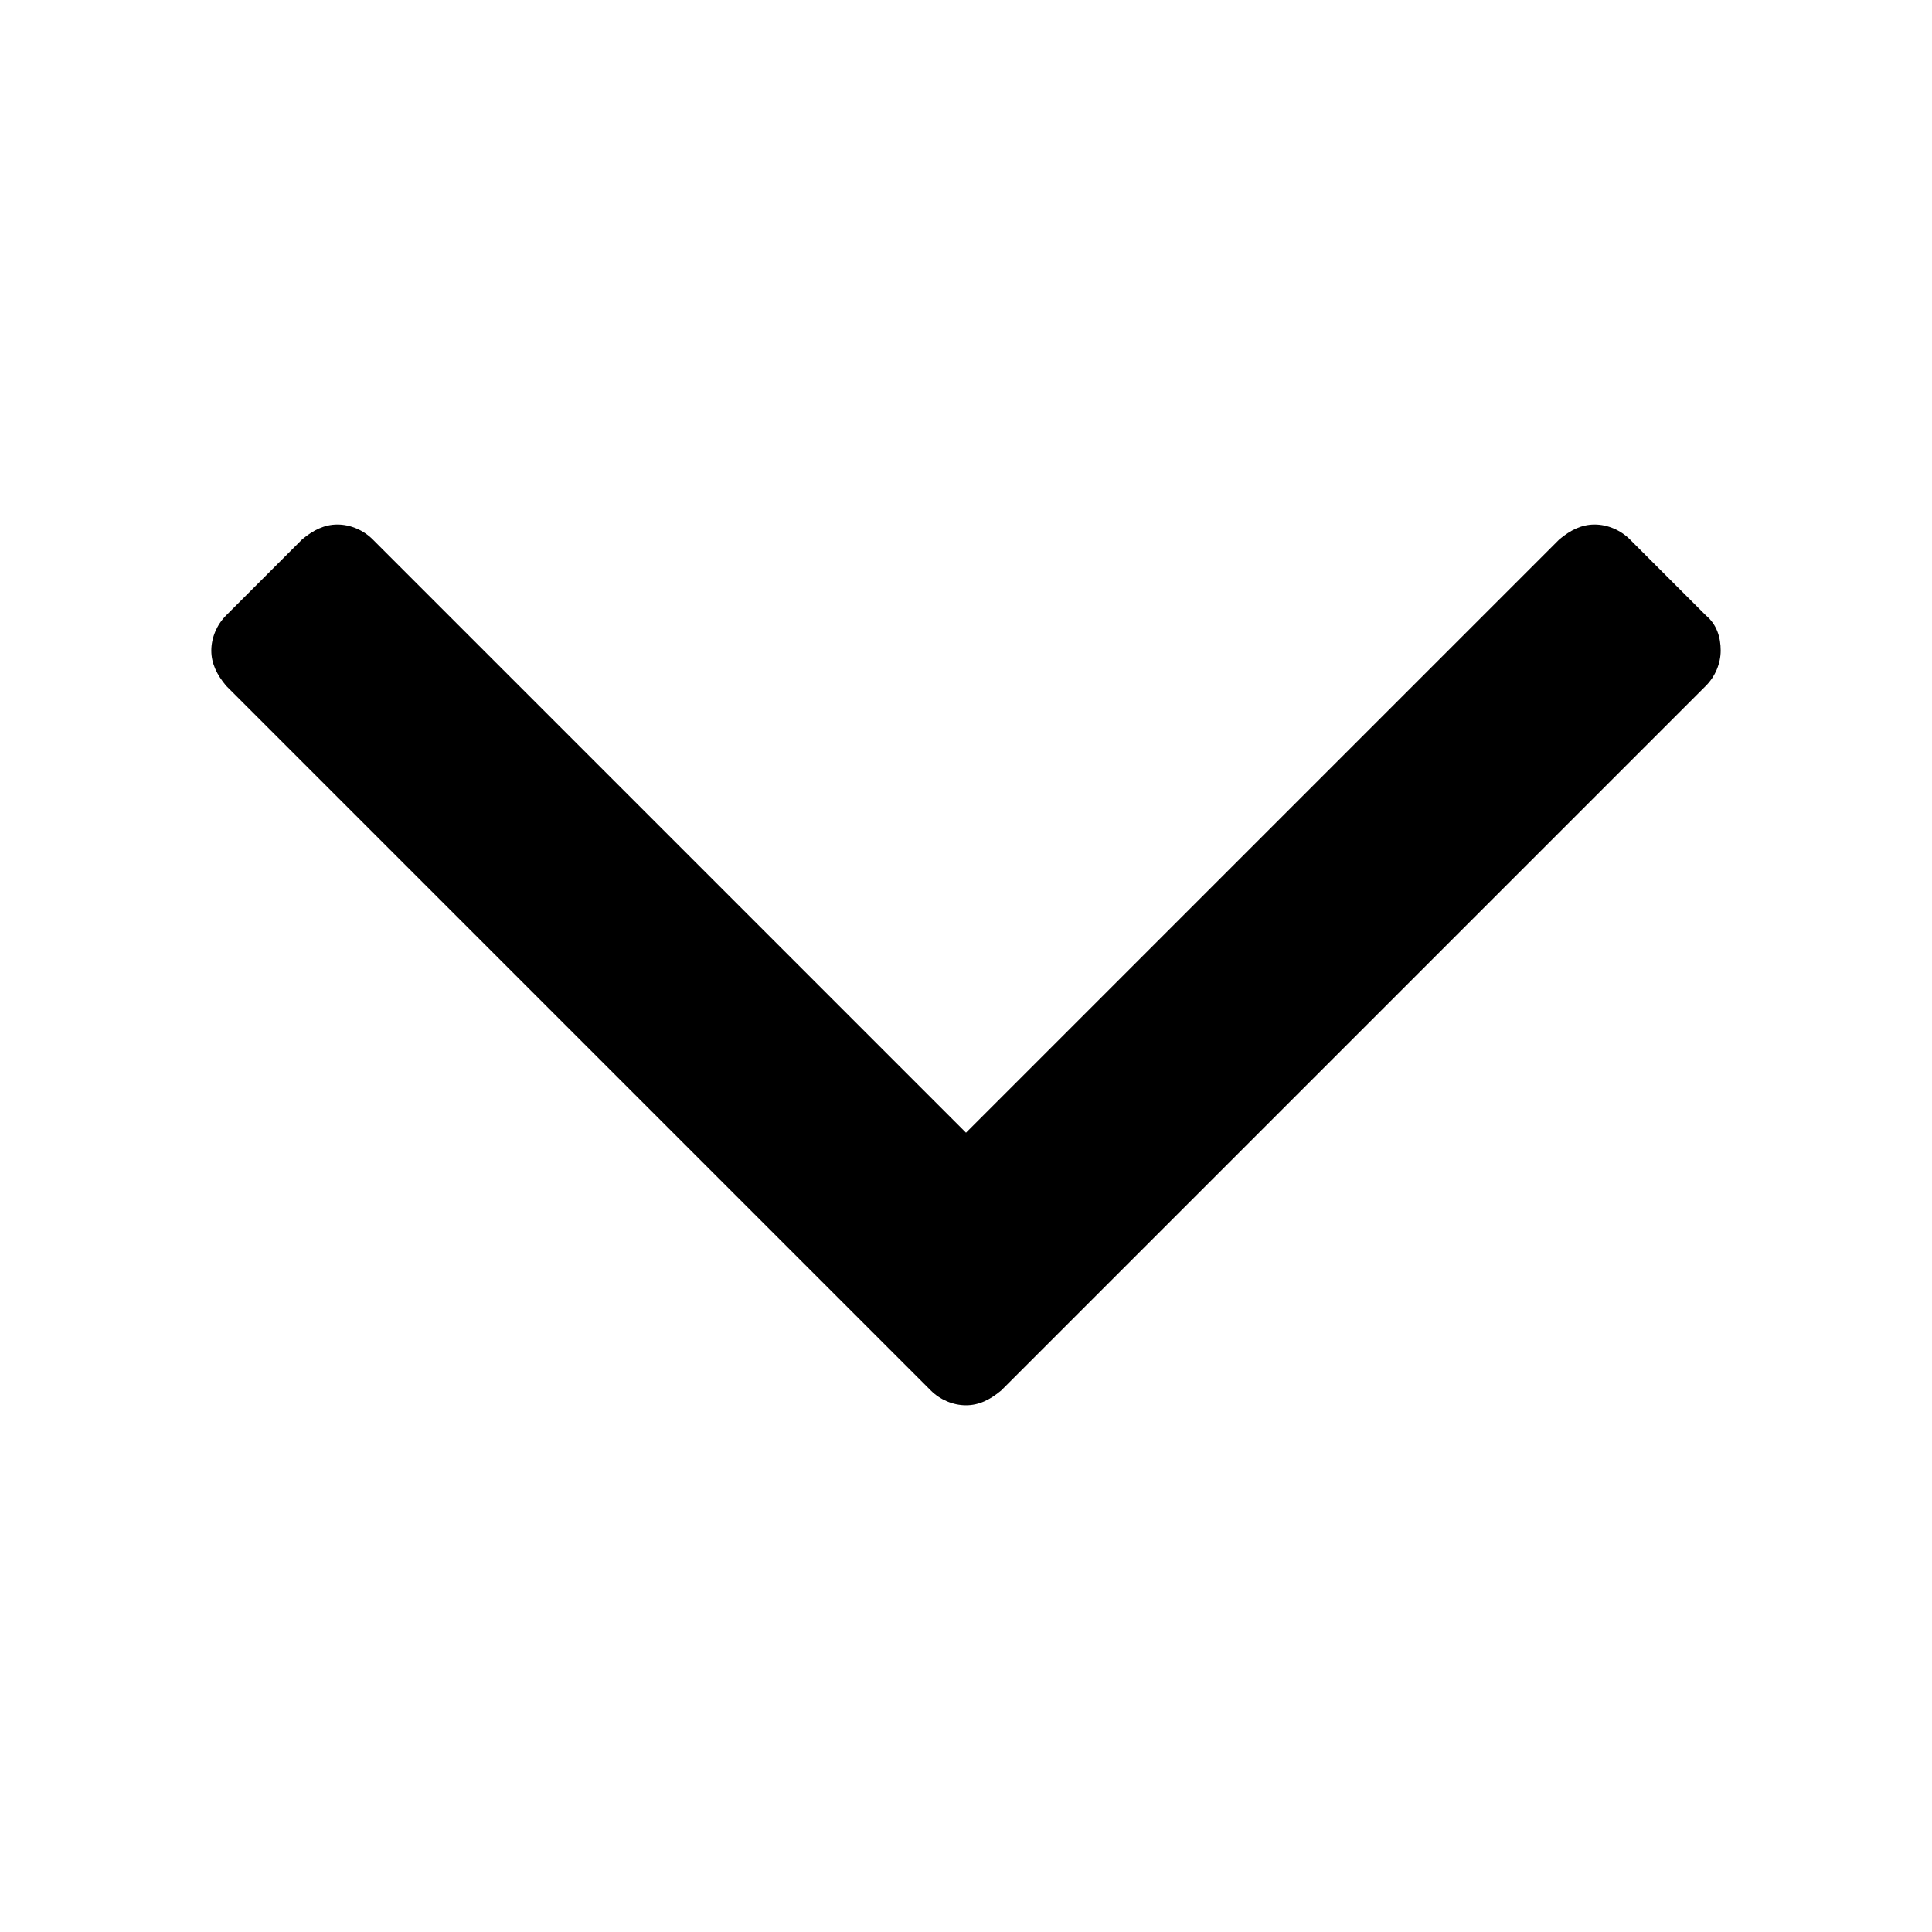 <?xml version="1.0" encoding="UTF-8" standalone="no"?>
<svg width="512px" height="512px" viewBox="0 0 512 512" version="1.1" xmlns="http://www.w3.org/2000/svg" xmlns:xlink="http://www.w3.org/1999/xlink" xmlns:sketch="http://www.bohemiancoding.com/sketch/ns">
    <!-- Generator: Sketch 3.3.2 (12043) - http://www.bohemiancoding.com/sketch -->
    <title>uE008-arrow-down</title>
    <desc>Created with Sketch.</desc>
    <defs></defs>
    <g id="Page-1" stroke="none" stroke-width="1" fill="none" fill-rule="evenodd" sketch:type="MSPage">
        <g id="uE008-arrow-down" sketch:type="MSArtboardGroup" fill="#000000">
            <path d="M452.069,163.079 L431.921,142.931 C429.464,140.474 426.025,139 422.585,139 C419.145,139 416.197,140.474 413.248,142.931 L256,300.179 L98.752,142.931 C96.295,140.474 92.855,139 89.415,139 C85.975,139 83.027,140.474 80.079,142.931 L59.931,163.079 C57.474,165.536 56,168.975 56,172.415 C56,175.855 57.474,178.803 59.931,181.752 L246.663,368.484 C249.12,370.941 252.56,372.415 256,372.415 C259.44,372.415 262.388,370.941 265.337,368.484 L452.069,181.752 C454.526,179.295 456,175.855 456,172.415 C456,168.975 455.017,165.536 452.069,163.079 L452.069,163.079 Z" id="Shape" sketch:type="MSShapeGroup"></path>
        </g>
    </g>
</svg>